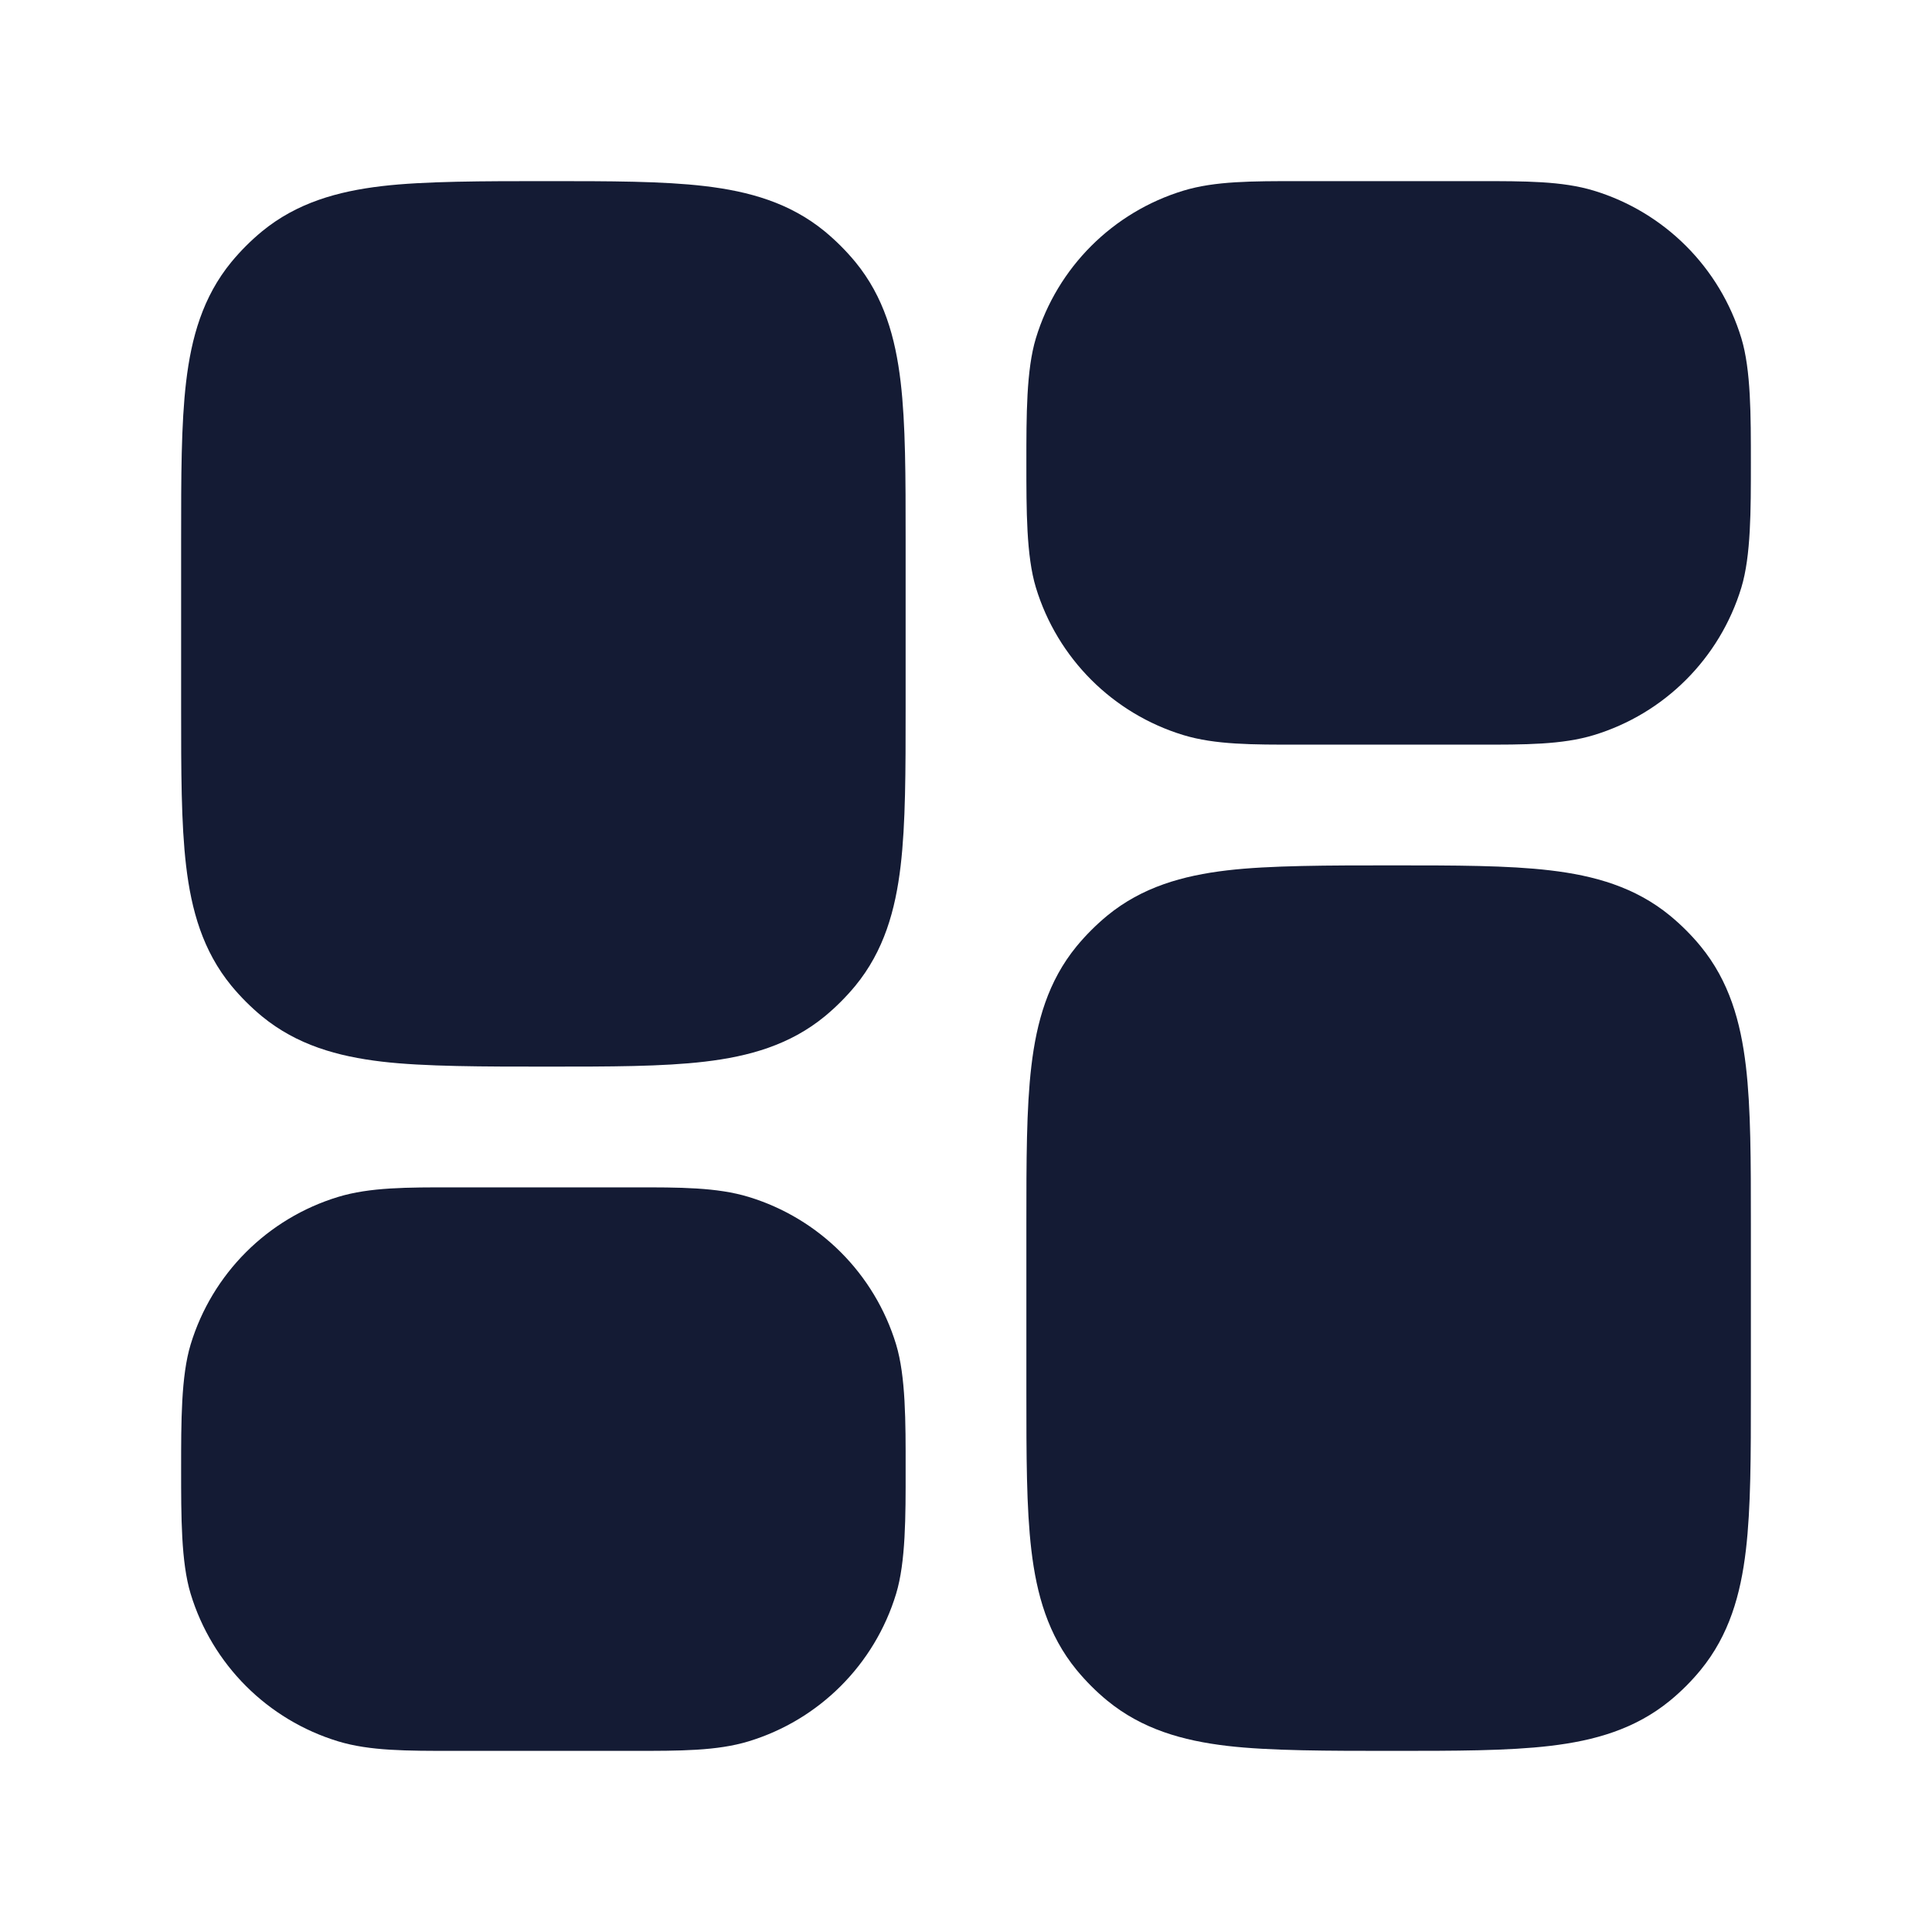<svg width="24" height="24" viewBox="0 0 24 24" fill="none" xmlns="http://www.w3.org/2000/svg">
<path d="M6.795 2.25C7.579 2.25 8.232 2.25 8.756 2.312C9.307 2.377 9.812 2.519 10.245 2.874C10.384 2.989 10.511 3.116 10.626 3.255C10.981 3.688 11.123 4.193 11.188 4.744C11.25 5.268 11.25 5.921 11.25 6.705V8.795C11.25 9.579 11.25 10.232 11.188 10.756C11.123 11.307 10.981 11.812 10.626 12.245C10.511 12.384 10.384 12.511 10.245 12.626C9.812 12.981 9.307 13.123 8.756 13.188C8.232 13.25 7.579 13.25 6.795 13.25C6.012 13.25 5.268 13.25 4.744 13.188C4.193 13.123 3.688 12.981 3.255 12.626C3.116 12.511 2.989 12.384 2.874 12.245C2.519 11.812 2.377 11.307 2.312 10.756C2.25 10.232 2.25 9.579 2.25 8.795V8.795V6.705V6.705C2.25 5.921 2.25 5.268 2.312 4.744C2.377 4.193 2.519 3.688 2.874 3.255C2.989 3.116 3.116 2.989 3.255 2.874C3.688 2.519 4.193 2.377 4.744 2.312C5.268 2.25 6.012 2.25 6.795 2.25H6.795Z" fill="#141B34"/>
<path d="M5.64 14.75H7.86C8.449 14.749 8.905 14.749 9.298 14.868C10.177 15.135 10.865 15.823 11.132 16.702C11.251 17.095 11.251 17.661 11.25 18.25C11.251 18.839 11.251 19.405 11.132 19.798C10.865 20.677 10.177 21.365 9.298 21.632C8.905 21.751 8.449 21.75 7.86 21.75H5.64C5.051 21.75 4.595 21.751 4.202 21.632C3.323 21.365 2.635 20.677 2.368 19.798C2.249 19.405 2.25 18.839 2.25 18.25C2.25 17.661 2.249 17.095 2.368 16.702C2.635 15.823 3.323 15.135 4.202 14.868C4.595 14.749 5.051 14.749 5.64 14.75Z" fill="#141B34"/>
<path d="M17.295 10.75C18.079 10.75 18.732 10.75 19.256 10.812C19.807 10.877 20.312 11.019 20.745 11.374C20.884 11.489 21.012 11.616 21.126 11.755C21.481 12.188 21.623 12.693 21.688 13.244C21.75 13.768 21.75 14.421 21.75 15.205V17.295C21.75 18.079 21.75 18.732 21.688 19.256C21.623 19.807 21.481 20.312 21.126 20.745C21.012 20.884 20.884 21.012 20.745 21.126C20.312 21.481 19.807 21.623 19.256 21.688C18.732 21.75 18.078 21.75 17.295 21.75C16.512 21.75 15.768 21.75 15.244 21.688C14.693 21.623 14.188 21.481 13.755 21.126C13.616 21.012 13.489 20.884 13.374 20.745C13.019 20.312 12.877 19.807 12.812 19.256C12.75 18.732 12.75 18.079 12.75 17.295V17.295V15.205V15.205C12.75 14.421 12.75 13.768 12.812 13.244C12.877 12.693 13.019 12.188 13.374 11.755C13.489 11.616 13.616 11.489 13.755 11.374C14.188 11.019 14.693 10.877 15.244 10.812C15.768 10.75 16.512 10.75 17.295 10.75H17.295Z" fill="#141B34"/>
<path d="M16.14 2.25H18.36C18.949 2.25 19.405 2.249 19.798 2.368C20.677 2.635 21.365 3.323 21.632 4.202C21.751 4.595 21.75 5.161 21.75 5.75C21.75 6.339 21.751 6.905 21.632 7.298C21.365 8.177 20.677 8.865 19.798 9.132C19.405 9.251 18.949 9.251 18.36 9.25H16.14C15.551 9.251 15.095 9.251 14.702 9.132C13.823 8.865 13.135 8.177 12.868 7.298C12.749 6.905 12.75 6.339 12.75 5.75C12.75 5.161 12.749 4.595 12.868 4.202C13.135 3.323 13.823 2.635 14.702 2.368C15.095 2.249 15.551 2.25 16.14 2.25Z" fill="#141B34"/>
</svg>
